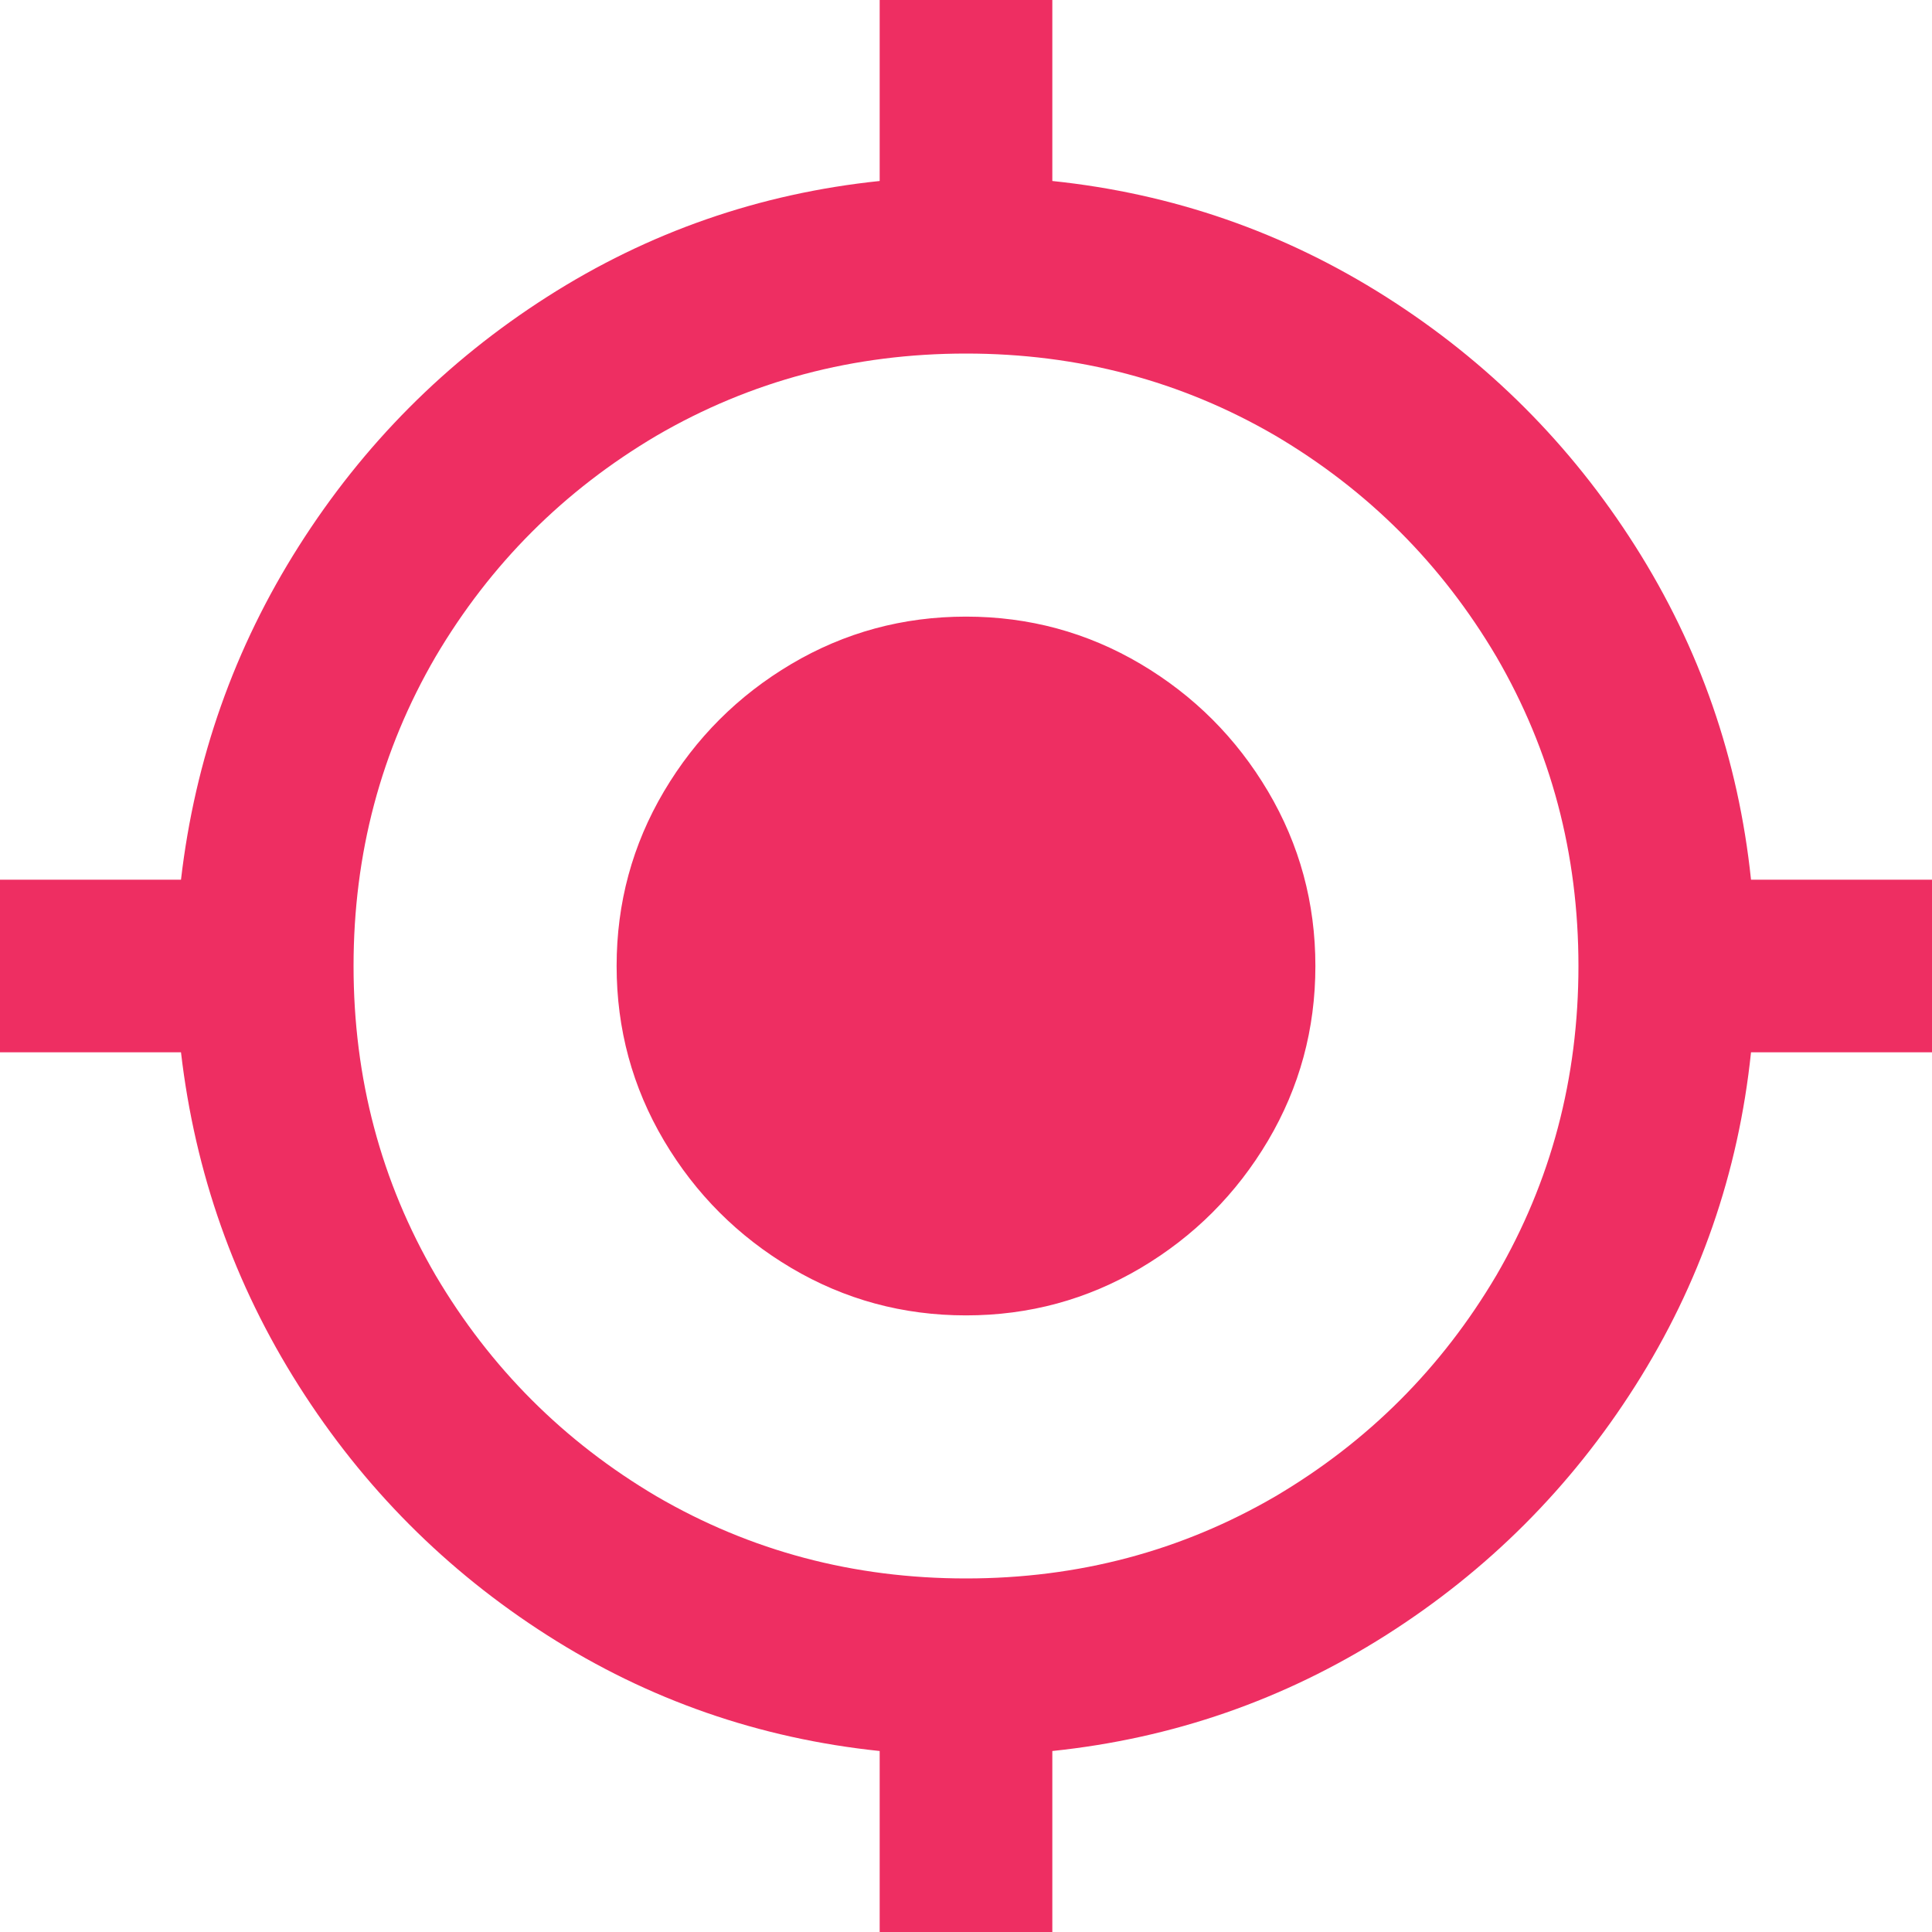 <?xml version="1.0" encoding="UTF-8" standalone="no"?>
<svg width="25px" height="25px" viewBox="0 0 25 25" version="1.1" xmlns="http://www.w3.org/2000/svg" xmlns:xlink="http://www.w3.org/1999/xlink">
    <!-- Generator: Sketch 46.2 (44496) - http://www.bohemiancoding.com/sketch -->
    <title>my_location - material</title>
    <desc>Created with Sketch.</desc>
    <defs>
        <path d="M12.5,20.425 C13.952,20.425 15.287,20.071 16.503,19.363 C17.702,18.655 18.655,17.702 19.363,16.503 C20.071,15.287 20.425,13.952 20.425,12.5 C20.425,11.048 20.071,9.713 19.363,8.497 C18.655,7.298 17.702,6.345 16.503,5.637 C15.287,4.929 13.952,4.575 12.5,4.575 C11.048,4.575 9.713,4.929 8.497,5.637 C7.298,6.345 6.345,7.298 5.637,8.497 C4.929,9.713 4.575,11.048 4.575,12.5 C4.575,13.952 4.929,15.287 5.637,16.503 C6.345,17.702 7.298,18.655 8.497,19.363 C9.713,20.071 11.048,20.425 12.5,20.425 Z M22.658,11.383 L25,11.383 L25,13.617 L22.658,13.617 C22.495,15.178 21.995,16.617 21.16,17.933 C20.325,19.249 19.249,20.325 17.933,21.16 C16.617,21.995 15.178,22.495 13.617,22.658 L13.617,25 L11.383,25 L11.383,22.658 C9.822,22.495 8.388,21.995 7.081,21.16 C5.773,20.325 4.702,19.249 3.867,17.933 C3.032,16.617 2.524,15.178 2.342,13.617 L0,13.617 L0,11.383 L2.342,11.383 C2.524,9.822 3.032,8.383 3.867,7.067 C4.702,5.751 5.773,4.675 7.081,3.84 C8.388,3.005 9.822,2.505 11.383,2.342 L11.383,0 L13.617,0 L13.617,2.342 C15.178,2.505 16.617,3.005 17.933,3.84 C19.249,4.675 20.325,5.751 21.16,7.067 C21.995,8.383 22.495,9.822 22.658,11.383 Z M12.5,7.979 C13.317,7.979 14.07,8.184 14.76,8.592 C15.45,9.001 15.999,9.55 16.408,10.24 C16.816,10.93 17.021,11.683 17.021,12.5 C17.021,13.317 16.816,14.07 16.408,14.76 C15.999,15.45 15.45,15.999 14.76,16.408 C14.07,16.816 13.317,17.021 12.5,17.021 C11.683,17.021 10.93,16.816 10.24,16.408 C9.55,15.999 9.001,15.45 8.592,14.76 C8.184,14.07 7.979,13.317 7.979,12.5 C7.979,11.683 8.184,10.93 8.592,10.24 C9.001,9.55 9.55,9.001 10.24,8.592 C10.93,8.184 11.683,7.979 12.5,7.979 Z" id="path-1"></path>
    </defs>
    <g id="Symbols" stroke="none" stroke-width="1" fill="none" fill-rule="evenodd">
        <g id="_Settings/Elements/Icon/Map/Reset">
            <mask id="mask-2" fill="white">
                <use xlink:href="#path-1"></use>
            </mask>
            <use id="my_location---material" fill="#EE2E62" xlink:href="#path-1"></use>
        </g>
    </g>
</svg>